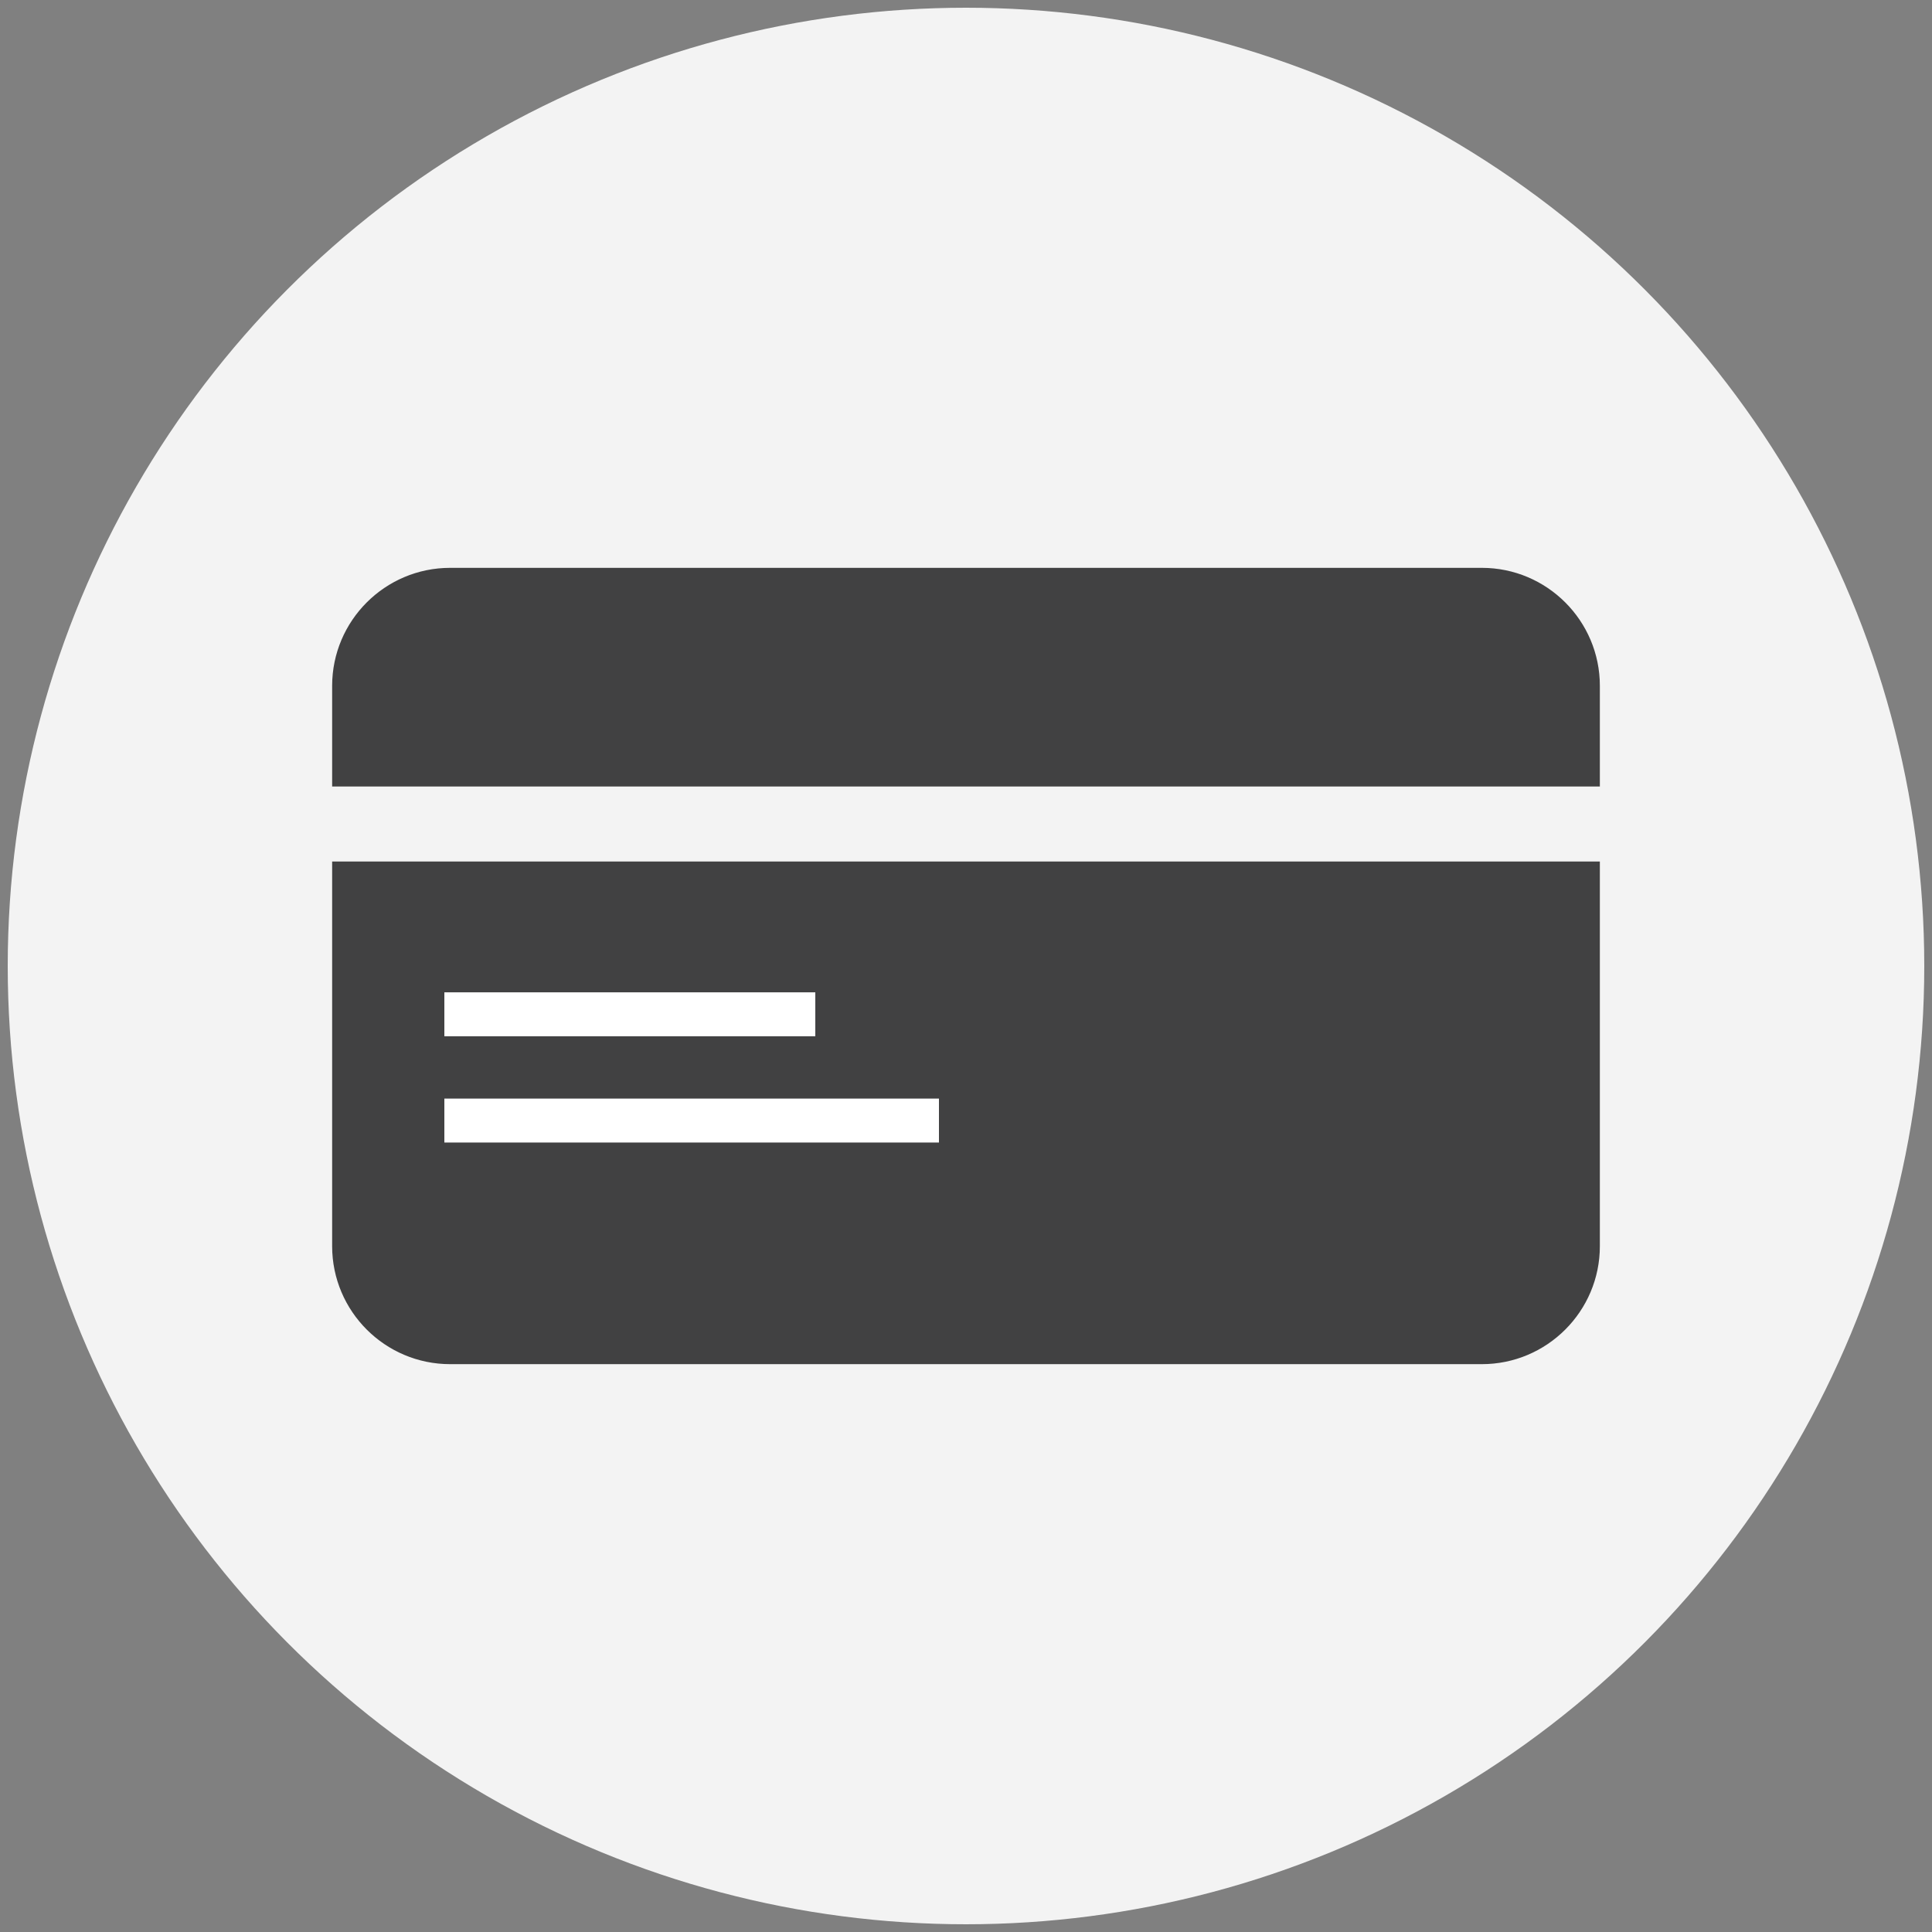 <?xml version="1.0" encoding="utf-8"?>
<!-- Generator: Adobe Illustrator 22.0.1, SVG Export Plug-In . SVG Version: 6.00 Build 0)  -->
<svg version="1.1" id="Layer_1" xmlns="http://www.w3.org/2000/svg" xmlns:xlink="http://www.w3.org/1999/xlink" x="0px" y="0px"
	 viewBox="0 0 100 100" style="enable-background:new 0 0 100 100;" xml:space="preserve">
<rect x="0" y="0" width="100" height="100" fill="#808080" stroke="none"/>
<style type="text/css">
	.st0{fill:#F3F3F3;}
	.st1{fill:#414142;stroke:#414142;stroke-width:0.617;stroke-miterlimit:10;}
	.st2{fill:none;stroke:#FFFFFF;stroke-width:2.274;stroke-miterlimit:10;}
</style>
<g>
	<circle class="st0" cx="50" cy="50" r="49.6"/>
	<g>
		<path class="st1" d="M17.5,40.4h65v-4.9c0-3.2-2.6-5.8-5.8-5.8H23.3c-3.2,0-5.8,2.6-5.8,5.8V40.4z"/>
		<path class="st1" d="M17.5,44.9h65v19.6c0,3.2-2.6,5.8-5.8,5.8H23.3c-3.2,0-5.8-2.6-5.8-5.8V44.9z"/>
		<line class="st2" x1="23" y1="52.5" x2="42.2" y2="52.5"/>
		<line class="st2" x1="23" y1="58" x2="48.6" y2="58"/>
	</g>
</g>
</svg>
